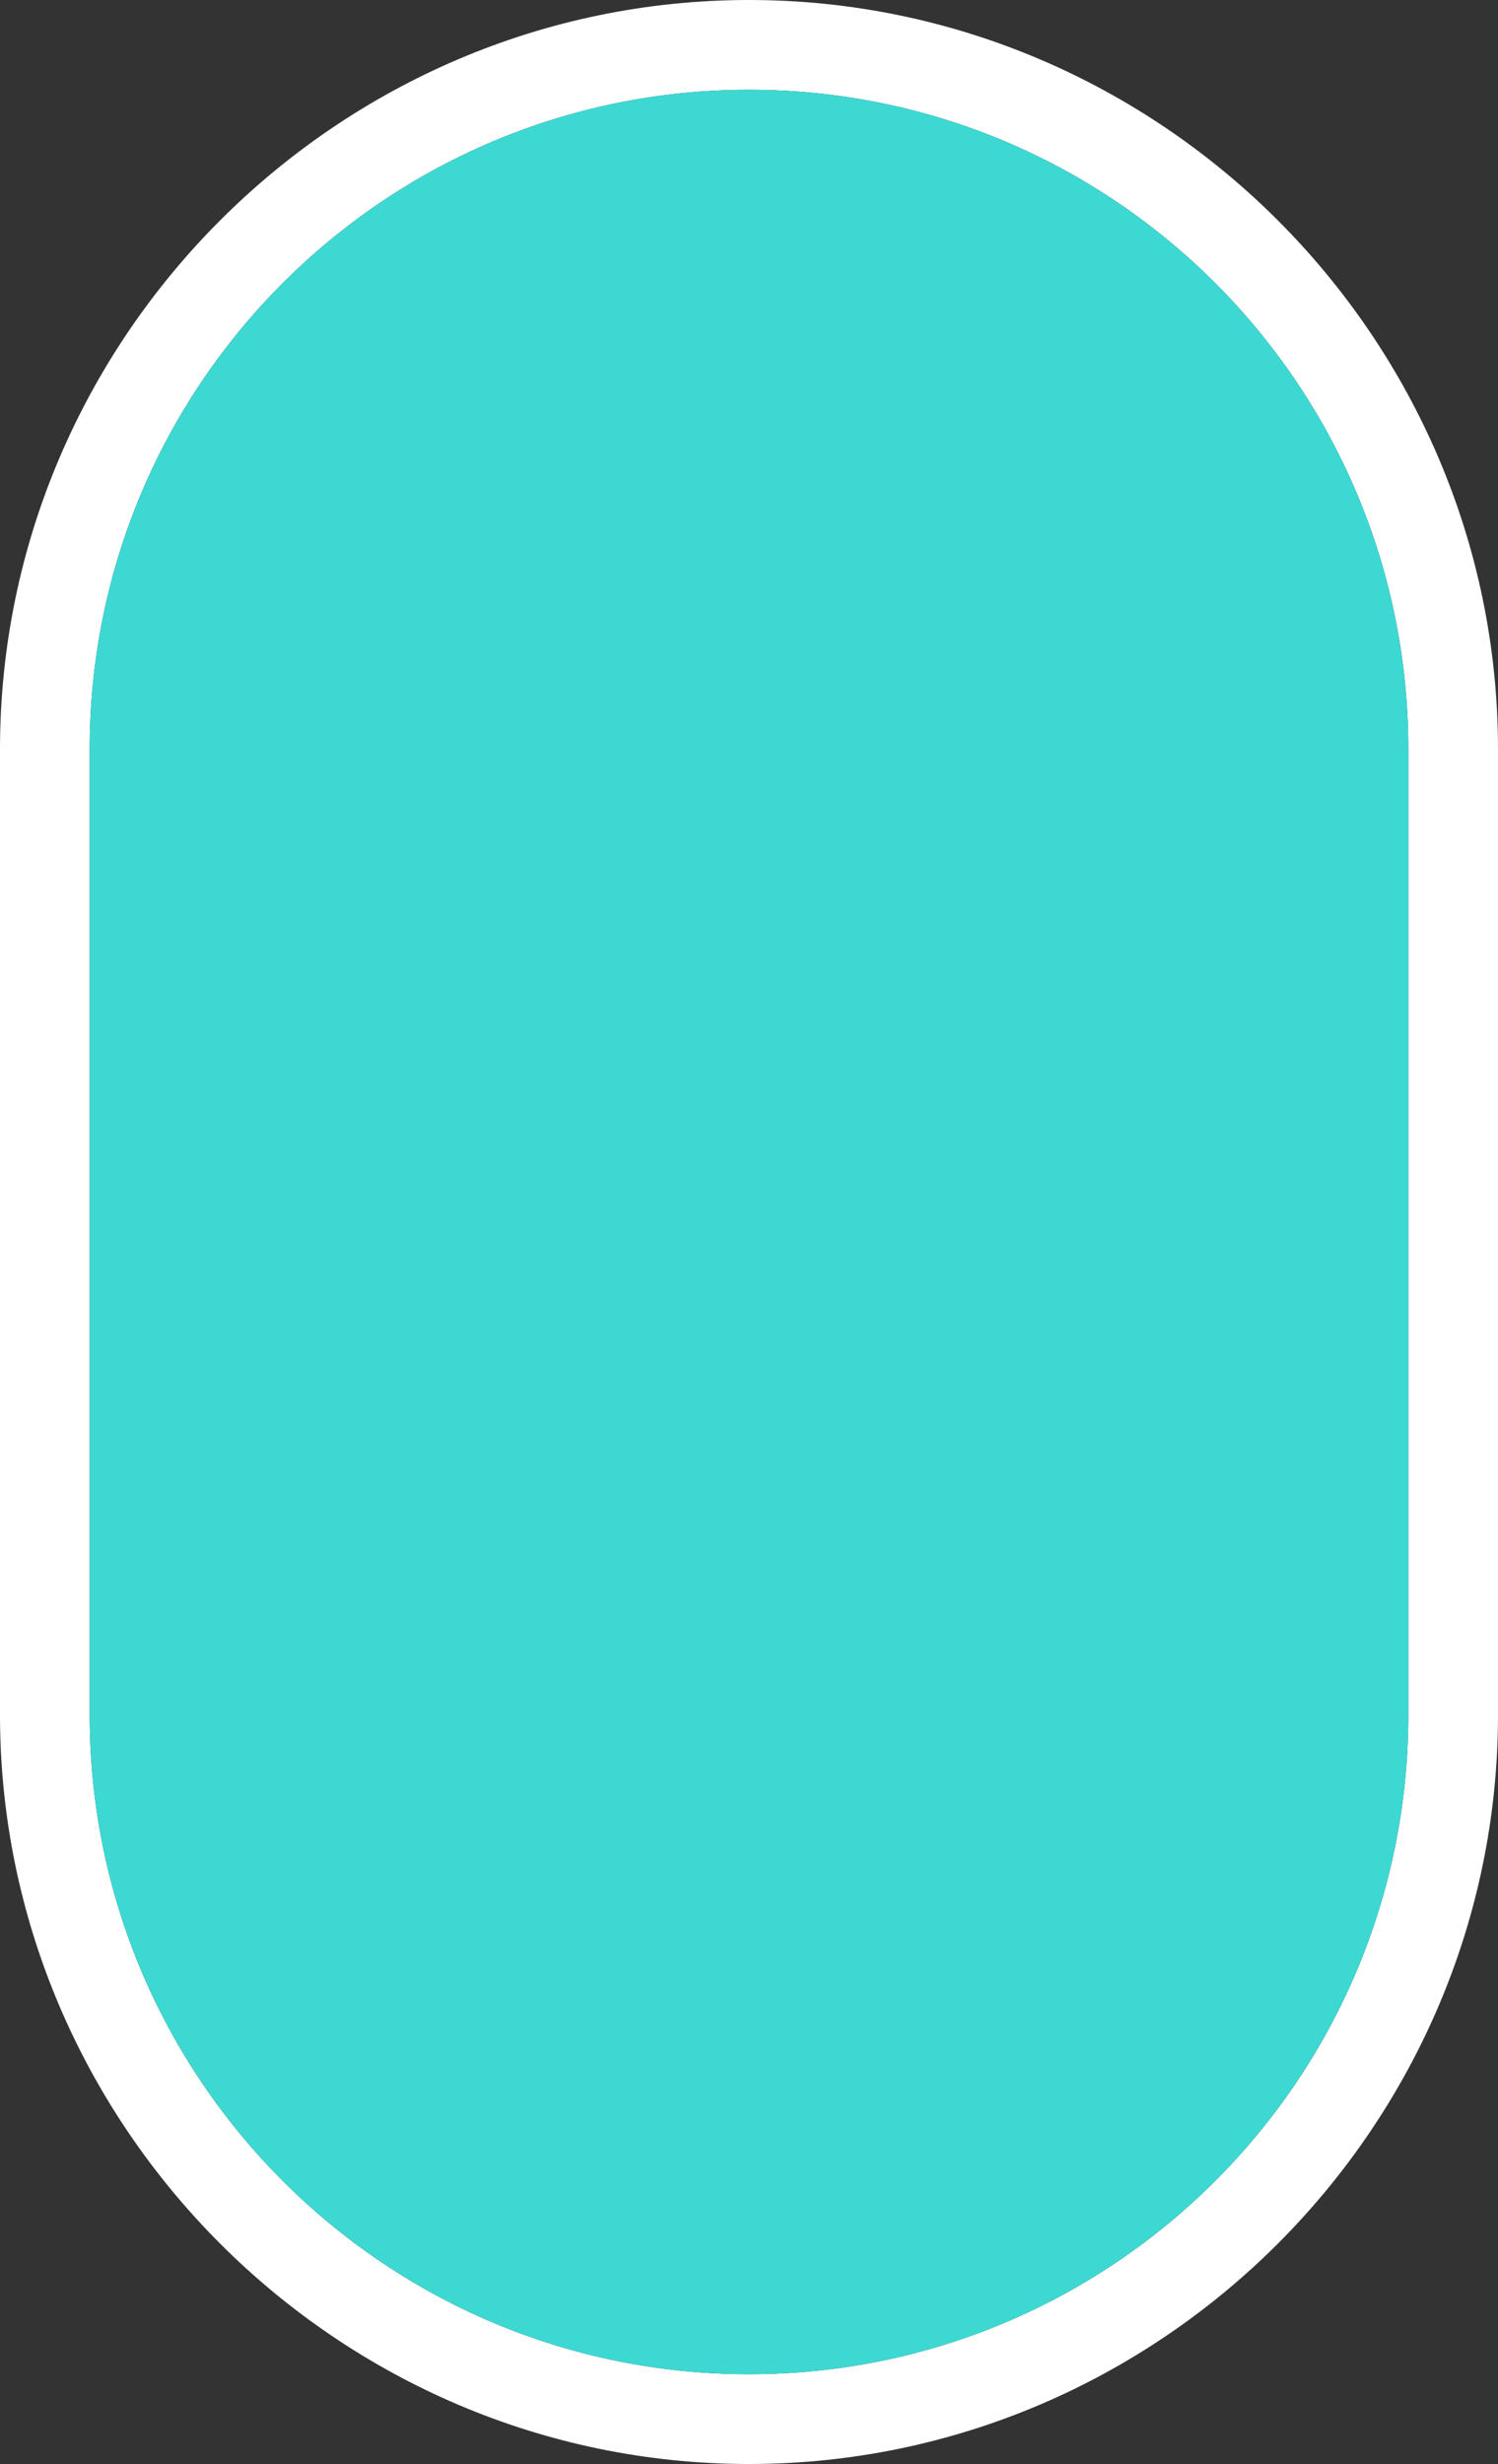 <?xml version="1.0" encoding="utf-8"?>
<!-- Generator: Adobe Illustrator 16.0.0, SVG Export Plug-In . SVG Version: 6.00 Build 0)  -->
<!DOCTYPE svg PUBLIC "-//W3C//DTD SVG 1.1//EN" "http://www.w3.org/Graphics/SVG/1.1/DTD/svg11.dtd">
<svg version="1.1" id="Layer_1" xmlns="http://www.w3.org/2000/svg" xmlns:xlink="http://www.w3.org/1999/xlink" x="0px" y="0px"
	 width="28.4px" height="46.701px" viewBox="-945 517.299 28.4 46.701" enable-background="new -945 517.299 28.4 46.701"
	 xml:space="preserve">
<rect x="-945" y="517.299" width="28.4" height="46.701" fill="#333333" stroke="none"/>
<g>
	<path fill="#FFFFFF" d="M-930.8,519c6.9,0,12.5,5.6,12.5,12.5v18.299c0,6.9-5.6,12.5-12.5,12.5s-12.5-5.6-12.5-12.5V531.5
		C-943.3,524.6-937.7,519-930.8,519 M-930.8,517.299c-7.8,0-14.2,6.4-14.2,14.201v18.299c0,7.801,6.4,14.201,14.2,14.201
		s14.2-6.4,14.2-14.201V531.5C-916.6,523.7-923,517.299-930.8,517.299L-930.8,517.299z"/>
	<path fill="#3ED8D2" d="M-930.8,519c-6.9,0-12.5,5.6-12.5,12.5v18.299c0,6.9,5.6,12.5,12.5,12.5s12.5-5.6,12.5-12.5V531.5
		C-918.3,524.6-923.9,519-930.8,519z"/>
</g>
</svg>
